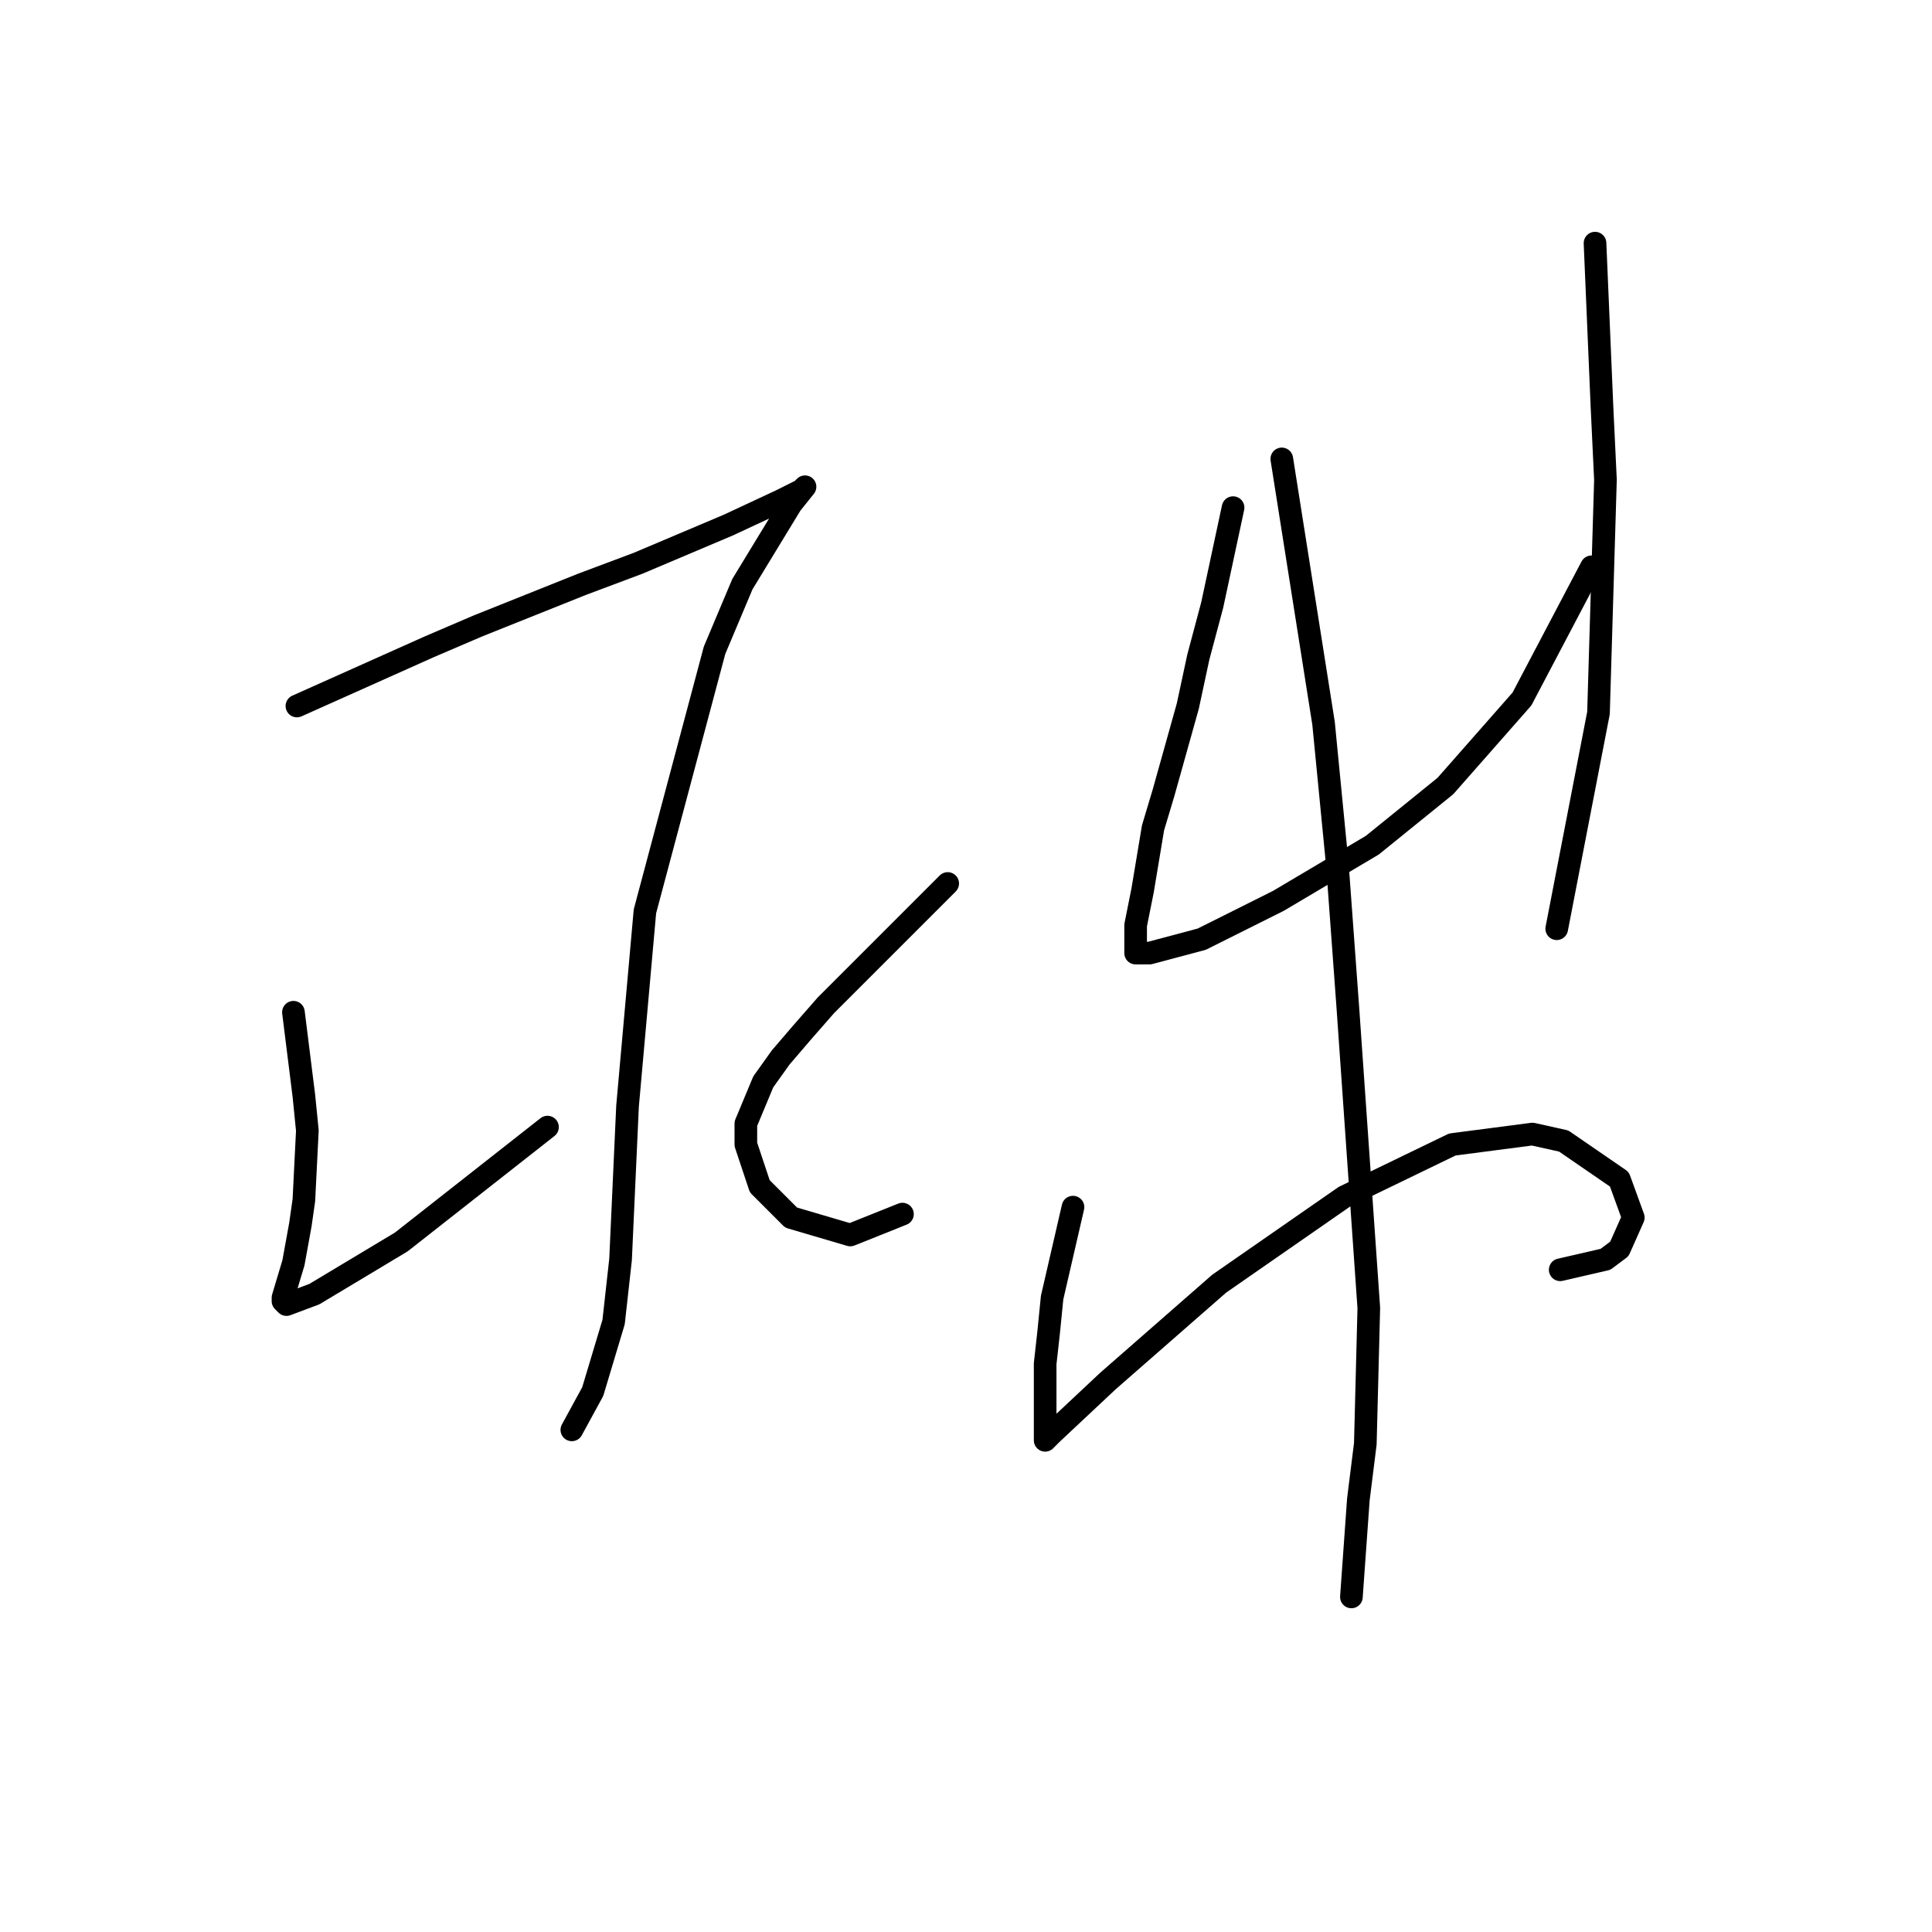 <?xml version="1.0" standalone="no"?>
    <svg width="256" height="256" xmlns="http://www.w3.org/2000/svg" version="1.1">
    <polyline stroke="black" stroke-width="3" stroke-linecap="round" fill="transparent" stroke-linejoin="round" points="39.343 93.549 56.866 85.709 63.322 82.942 77.156 77.409 84.535 74.642 96.524 69.569 103.441 66.341 106.208 64.958 106.669 64.497 104.825 66.803 98.369 77.409 94.68 86.17 85.457 120.756 83.151 146.579 82.229 166.869 81.307 175.17 78.54 184.393 75.773 189.465 75.773 189.465 " />
        <polyline stroke="black" stroke-width="3" stroke-linecap="round" fill="transparent" stroke-linejoin="round" points="38.882 134.129 40.265 145.196 40.726 149.807 40.265 159.03 39.804 162.258 38.882 167.331 37.498 171.942 37.498 172.403 37.96 172.864 41.649 171.481 53.177 164.564 72.545 149.346 72.545 149.346 " />
        <polyline stroke="black" stroke-width="3" stroke-linecap="round" fill="transparent" stroke-linejoin="round" points="125.576 117.067 109.436 133.206 106.208 136.896 103.441 140.124 101.135 143.351 98.83 148.885 98.83 151.652 100.674 157.186 104.825 161.336 112.664 163.642 119.581 160.875 119.581 160.875 " />
        <polyline stroke="black" stroke-width="3" stroke-linecap="round" fill="transparent" stroke-linejoin="round" points="163.389 67.264 160.622 80.176 158.778 87.093 157.394 93.549 154.166 105.077 152.783 109.688 151.4 117.989 150.477 122.6 150.477 124.906 150.477 126.289 152.322 126.289 159.239 124.445 169.384 119.372 181.835 111.994 191.519 104.155 201.664 92.626 210.886 75.103 210.886 75.103 " />
        <polyline stroke="black" stroke-width="3" stroke-linecap="round" fill="transparent" stroke-linejoin="round" points="211.348 32.217 212.27 53.891 212.731 63.575 211.809 94.471 206.275 123.061 206.275 123.061 " />
        <polyline stroke="black" stroke-width="3" stroke-linecap="round" fill="transparent" stroke-linejoin="round" points="142.177 159.952 139.41 171.942 138.949 176.553 138.488 180.704 138.488 189.004 138.488 190.388 138.488 190.849 139.41 189.926 146.788 183.009 161.545 170.097 178.146 158.569 192.441 151.652 203.047 150.269 207.197 151.191 214.575 156.263 216.42 161.336 214.575 165.486 212.731 166.869 206.736 168.253 206.736 168.253 " />
        <polyline stroke="black" stroke-width="3" stroke-linecap="round" fill="transparent" stroke-linejoin="round" points="169.845 60.808 175.379 95.854 177.223 114.761 178.607 133.668 181.374 173.325 180.912 191.31 179.99 198.688 179.068 211.6 179.068 211.6 " />
        </svg>